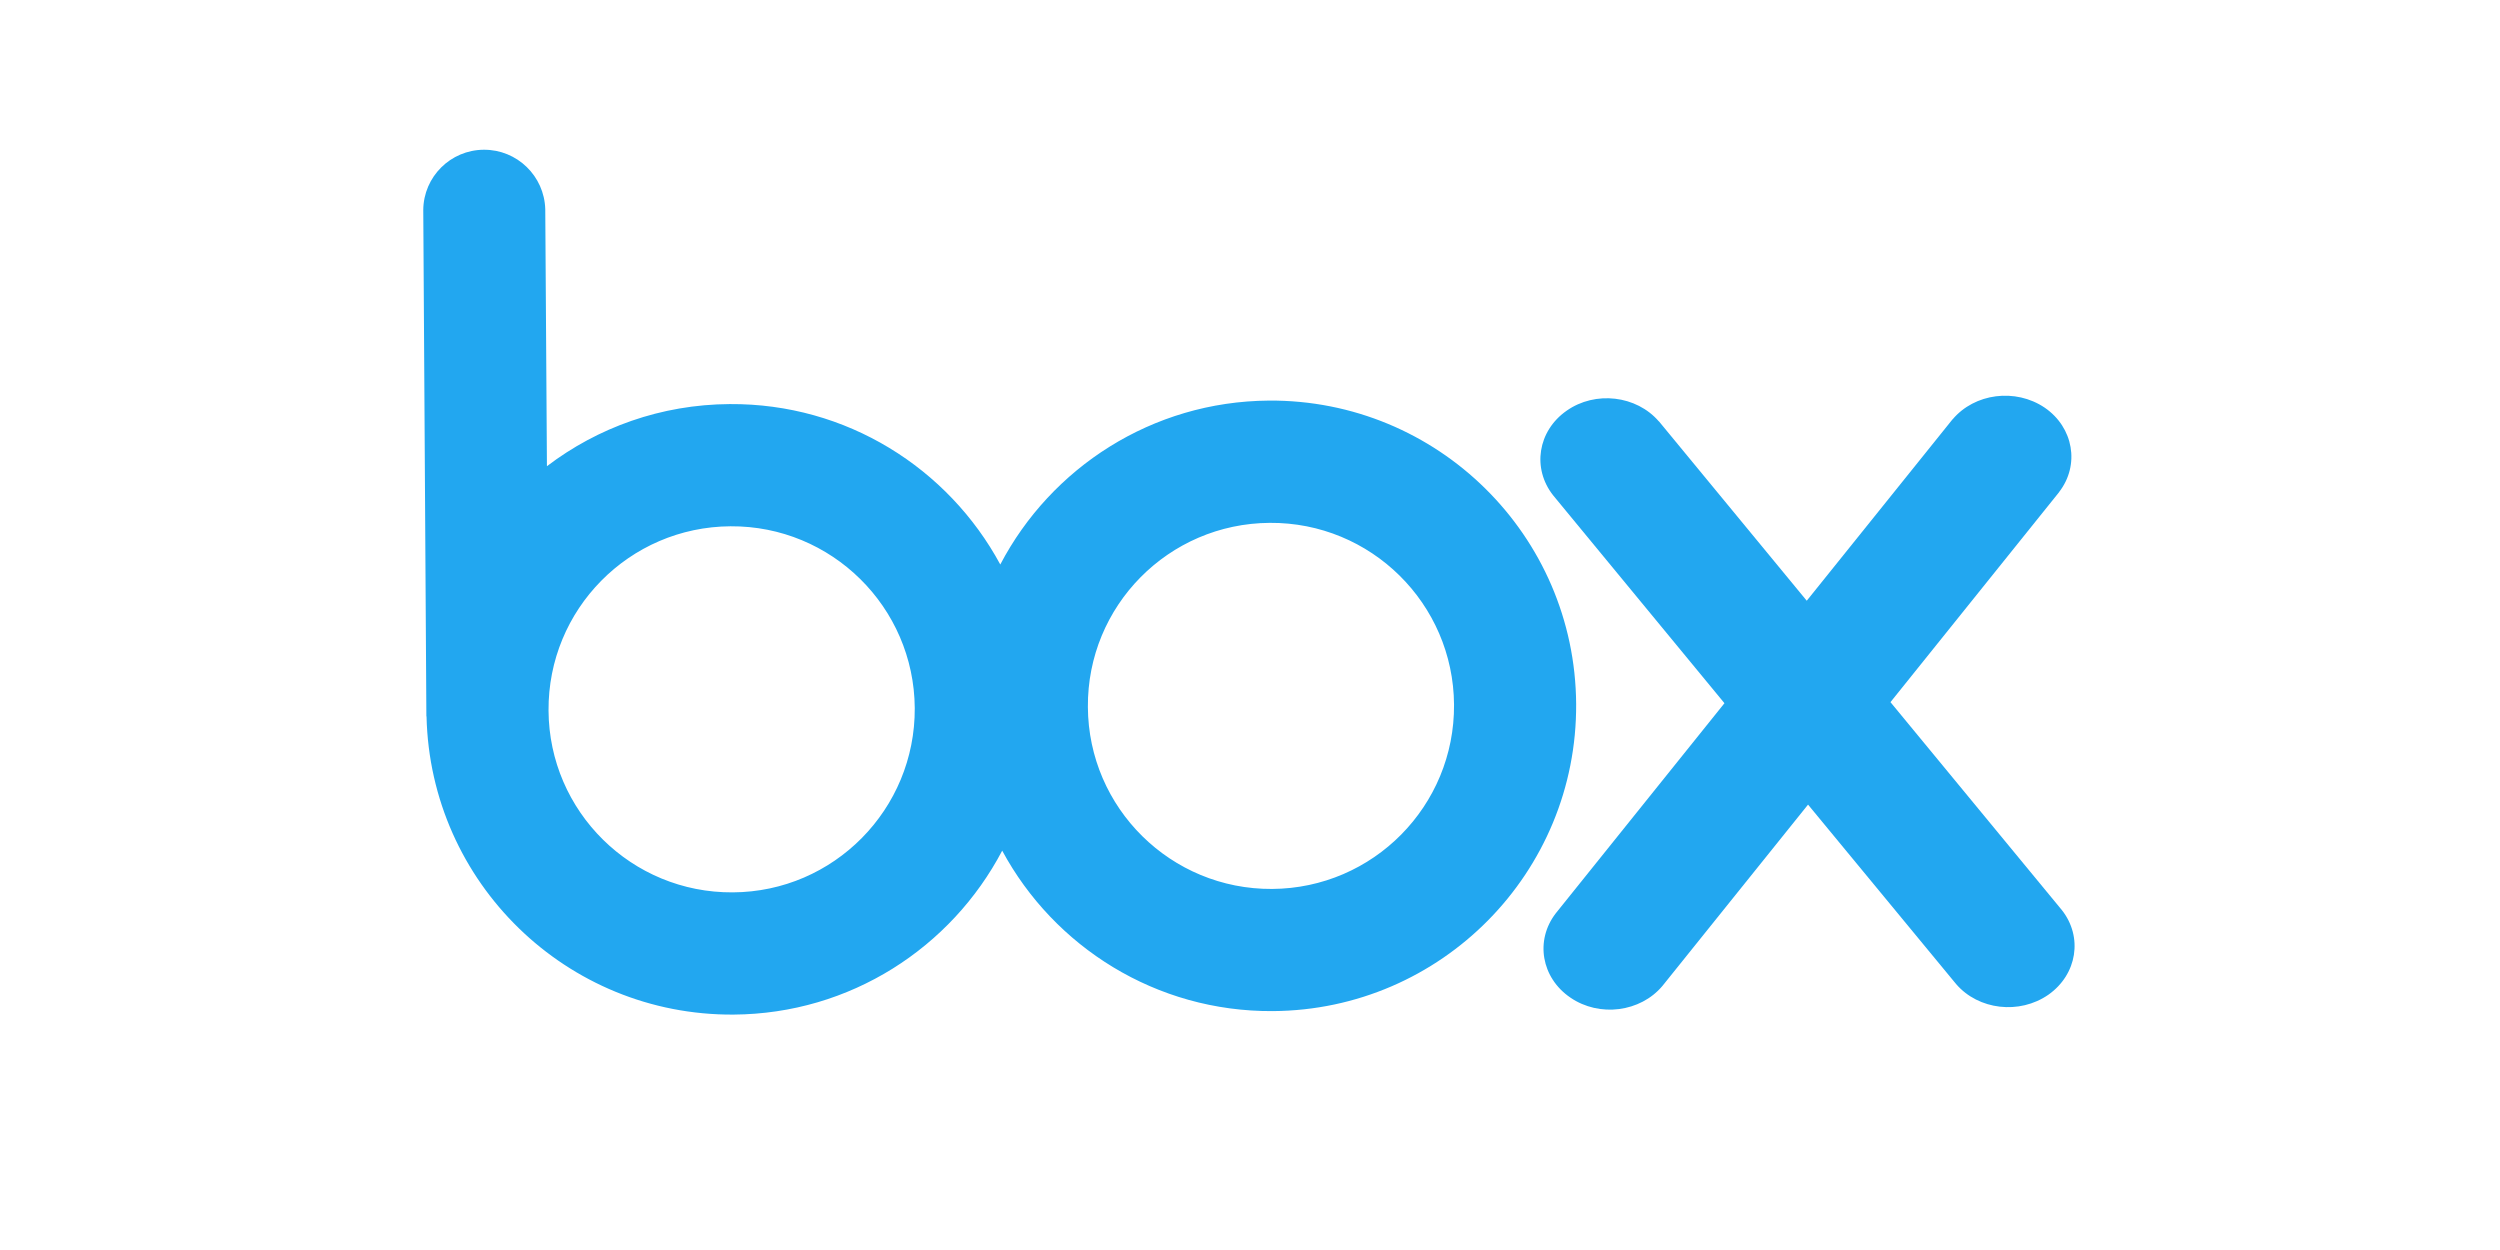 <?xml version="1.0" encoding="UTF-8" standalone="no"?>
<svg
   xmlns:dc="http://purl.org/dc/elements/1.1/"
   xmlns:cc="http://creativecommons.org/ns#"
   xmlns:rdf="http://www.w3.org/1999/02/22-rdf-syntax-ns#"
   xmlns:svg="http://www.w3.org/2000/svg"
   xmlns="http://www.w3.org/2000/svg"
   xmlns:sodipodi="http://sodipodi.sourceforge.net/DTD/sodipodi-0.dtd"
   xmlns:inkscape="http://www.inkscape.org/namespaces/inkscape"
   version="1.1"
   id="svg4196"
   viewBox="0 0 120 60"
   height="60"
   width="120"
   sodipodi:docname="box-ar21.svg"
   inkscape:version="0.92.3 (2405546, 2018-03-11)">
  <sodipodi:namedview
     pagecolor="#ffffff"
     bordercolor="#666666"
     borderopacity="1"
     objecttolerance="10"
     gridtolerance="10"
     guidetolerance="10"
     inkscape:pageopacity="0"
     inkscape:pageshadow="2"
     inkscape:window-width="1920"
     inkscape:window-height="1001"
     id="namedview10"
     showgrid="false"
     inkscape:zoom="1.4928899"
     inkscape:cx="36.796742"
     inkscape:cy="79.041328"
     inkscape:window-x="-9"
     inkscape:window-y="-9"
     inkscape:window-maximized="1"
     inkscape:current-layer="svg4196" />
  <defs
     id="defs4198" />
  <g
     transform="matrix(0.266,0,0,0.266,-43.231,-82.265)"
     id="layer1">
    <g
       transform="matrix(2.1,0,0,-2.1,392.067,469.678)"
       id="g4166">
      <path
         id="path4168"
         style="fill:#22a7f0;fill-opacity:1;fill-rule:nonzero;stroke:none"
         d="m 0,0 c -8.688,-0.052 -15.781,6.945 -15.826,15.634 -0.066,8.688 6.932,15.77 15.627,15.823 C 8.489,31.522 15.578,24.524 15.637,15.836 15.696,7.141 8.698,0.052 0,0 m -46.337,-0.294 c -8.694,-0.059 -15.783,6.939 -15.835,15.621 -0.059,8.695 6.938,15.783 15.637,15.836 8.678,0.059 15.773,-6.939 15.832,-15.621 0.049,-8.695 -6.952,-15.79 -15.634,-15.836 m 46.066,42.258 c -10.049,-0.072 -18.728,-5.775 -23.082,-14.085 -4.464,8.264 -13.211,13.854 -23.251,13.785 -5.911,-0.036 -11.345,-2.02 -15.706,-5.338 l -0.143,22.085 c -0.082,2.852 -2.422,5.127 -5.281,5.108 -2.862,-0.017 -5.176,-2.321 -5.202,-5.173 l 0.267,-43.515 h 0.013 c 0.32,-14.289 12.04,-25.719 26.382,-25.628 10.039,0.065 18.718,5.77 23.085,14.087 4.452,-8.258 13.218,-13.852 23.258,-13.787 14.484,0.092 26.149,11.913 26.061,26.398 -0.095,14.485 -11.909,26.155 -26.401,26.063"
         inkscape:connector-curvature="0" />
    </g>
    <g
       transform="matrix(2.1,0,0,-2.1,534.585,473.488)"
       id="g4170">
      <path
         id="path4172"
         style="fill:#22a7f0;fill-opacity:1;fill-rule:nonzero;stroke:none"
         d="m 0,0 -14.726,17.866 14.498,18.055 h -0.007 c 1.795,2.317 1.247,5.547 -1.24,7.251 -2.513,1.697 -6.025,1.24 -7.918,-1.013 v 0.01 L -21.92,26.58 -34.629,42.004 v -0.013 c -1.926,2.234 -5.457,2.652 -7.925,0.917 -2.486,-1.737 -2.983,-4.964 -1.155,-7.275 l 14.717,-17.858 -14.492,-18.05 c -1.798,-2.33 -1.25,-5.549 1.26,-7.251 2.49,-1.704 6.012,-1.247 7.905,1.01 L -21.809,9.06 -9.086,-6.358 c 1.922,-2.233 5.444,-2.645 7.934,-0.914 C 1.325,-5.523 1.821,-2.305 0,0"
         inkscape:connector-curvature="0" />
    </g>
  </g>
</svg>
